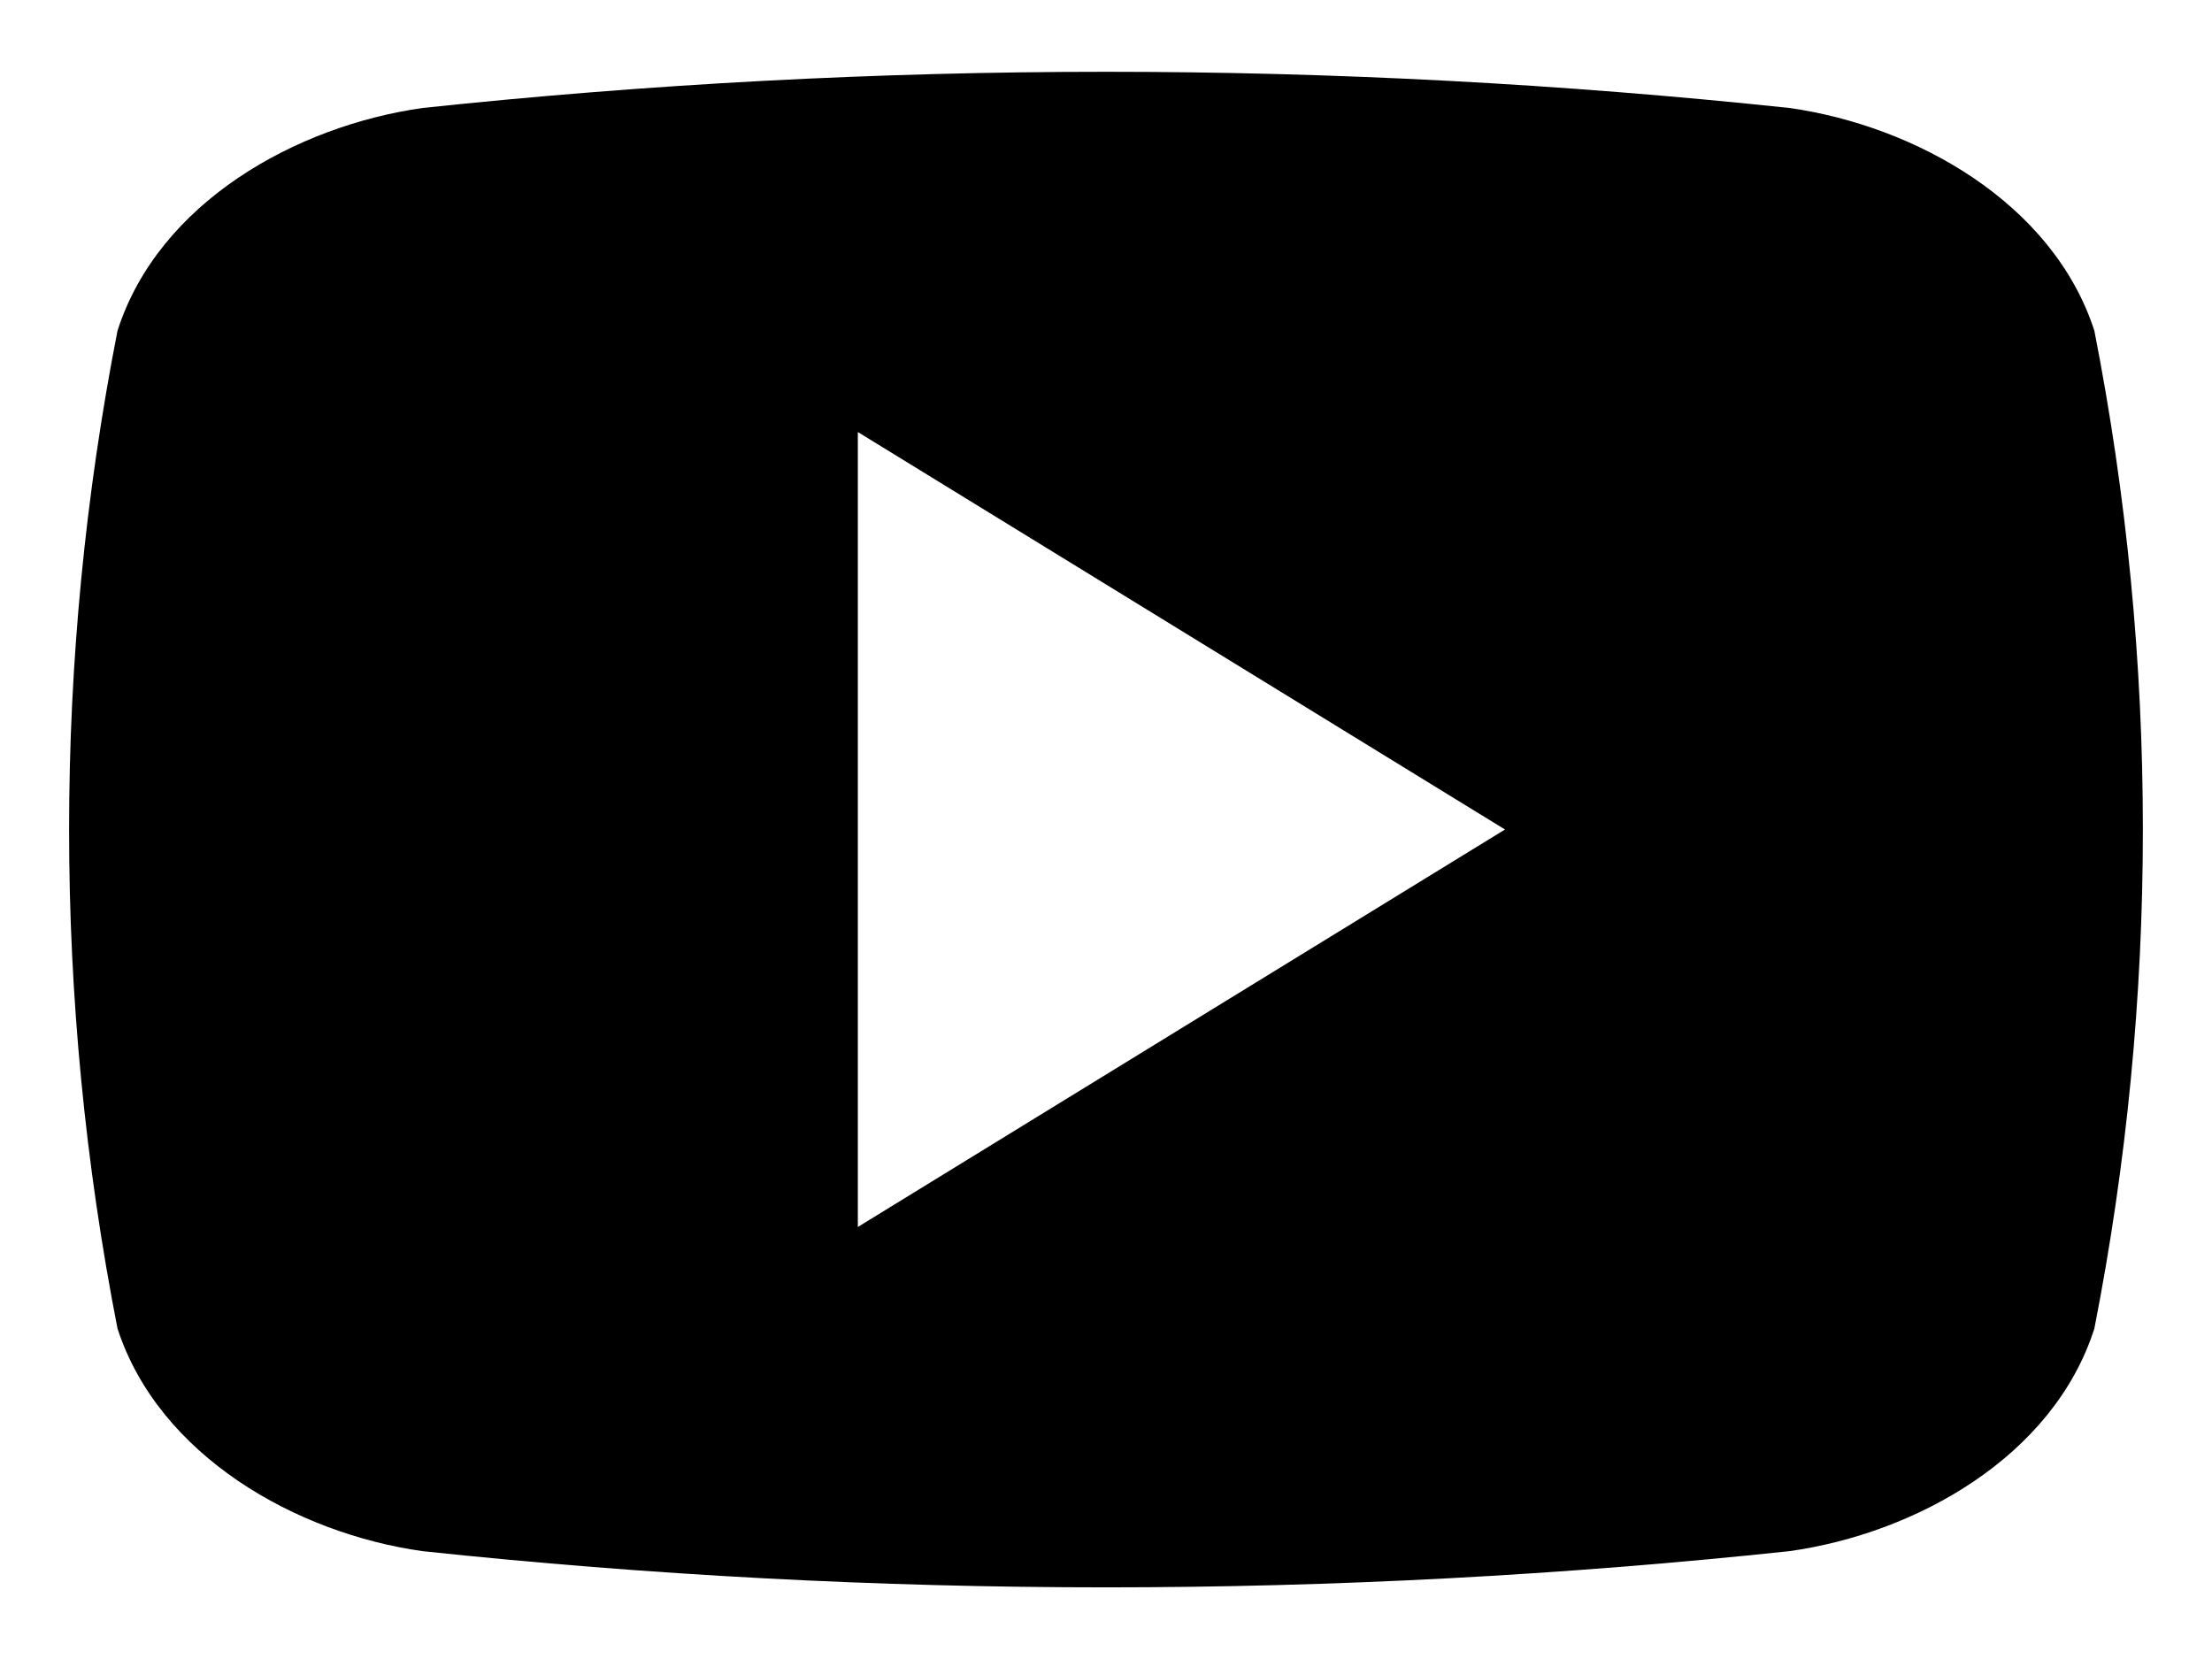 <svg width="16" height="12" viewBox="0 0 16 12" fill="none" xmlns="http://www.w3.org/2000/svg">
<path d="M15.149 2.392C14.85 1.469 13.857 0.91 12.943 0.781C9.657 0.432 6.343 0.432 3.057 0.781C2.143 0.91 1.148 1.463 0.85 2.392C0.383 4.775 0.383 7.226 0.85 9.61C1.15 10.531 2.143 11.092 3.057 11.22C6.343 11.569 9.657 11.569 12.943 11.22C13.857 11.092 14.852 10.538 15.149 9.61C15.617 7.226 15.617 4.775 15.149 2.392ZM6.205 8.875V3.125L10.886 6C9.308 6.97 7.776 7.909 6.205 8.875Z" fill="currentColor"/>
</svg>
